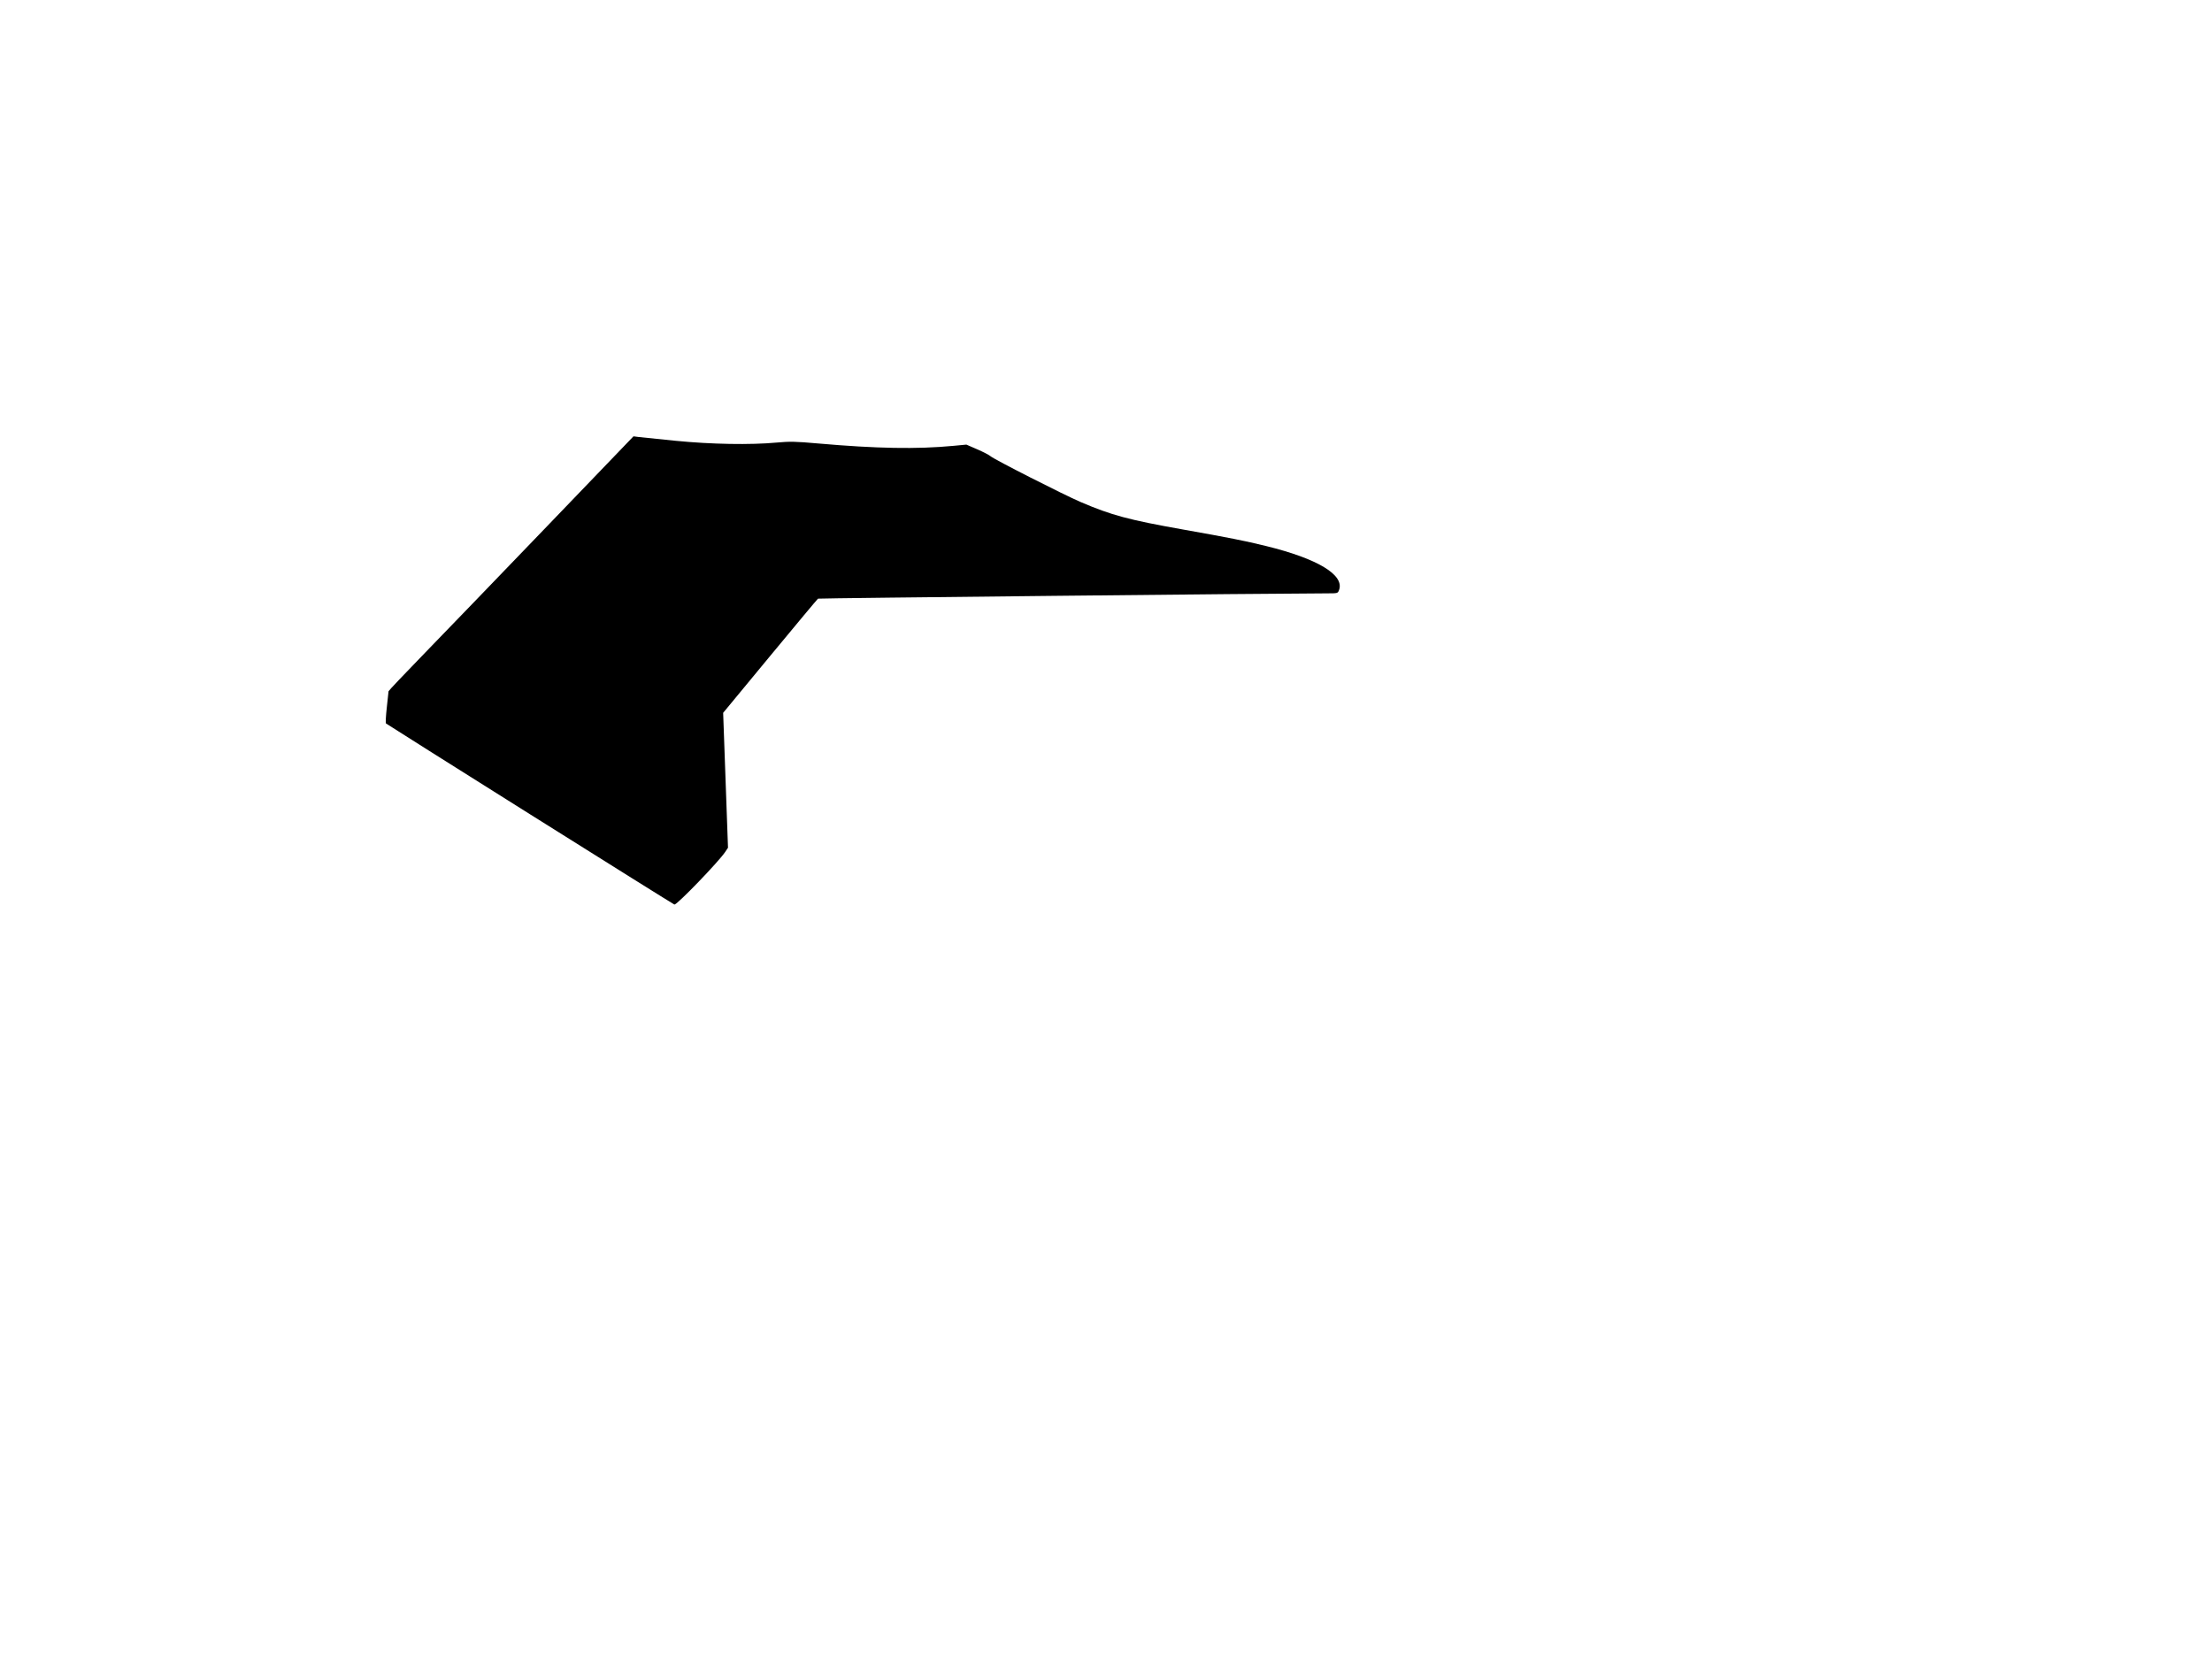 <?xml version="1.0" encoding="UTF-8" standalone="no"?>
<svg
   xmlns:dc="http://purl.org/dc/elements/1.1/"
   xmlns:cc="http://creativecommons.org/ns#"
   xmlns:rdf="http://www.w3.org/1999/02/22-rdf-syntax-ns#"
   xmlns:svg="http://www.w3.org/2000/svg"
   xmlns="http://www.w3.org/2000/svg"
   xmlns:xlink="http://www.w3.org/1999/xlink"
   width="1890"
   height="1417"
   viewBox="0 0 1890 1417"
   id="svg3411"
   version="1.1">

  <path
     id="path3336"
     d="m 453,695.875 c -67.375,-42.337 -122.827,-77.304 -123.227,-77.703 -0.4,-0.399 -0.071,-6.564 0.731,-13.699 0.802,-7.135 1.466,-13.344 1.477,-13.797 0.011,-0.453 14.093,-15.303 31.294,-33 17.201,-17.697 64.285,-66.522 104.632,-108.502 l 73.357,-76.326 4.618,0.59 c 2.54,0.325 16.768,1.781 31.618,3.236 30.537,2.992 63.575,3.566 86.052,1.495 11.414,-1.052 15.869,-0.955 35.5,0.767 49.887,4.377 84.452,4.984 115.548,2.031 l 11.1,-1.054 9.347,4.054 c 5.141,2.23 10.271,4.898 11.4,5.93 2.829,2.585 62.376,32.857 76.77,39.028 26.521,11.369 41.147,15.296 87.784,23.568 38.935,6.906 52.564,9.616 70.654,14.049 44.239,10.842 67.348,24.802 62.437,37.719 -1.019,2.681 -1.22,2.74 -9.316,2.747 -42.849,0.037 -435.174,4.121 -435.847,4.538 -0.488,0.301 -18.922,22.374 -40.965,49.05 l -40.078,48.502 2.071,57.632 2.071,57.632 -2.369,3.57 c -5.517,8.316 -41.114,45.22 -43.403,44.996 C 575.84,772.885 520.375,738.213 453,695.875 Z"
     style="fill:#000000" />
</svg>
